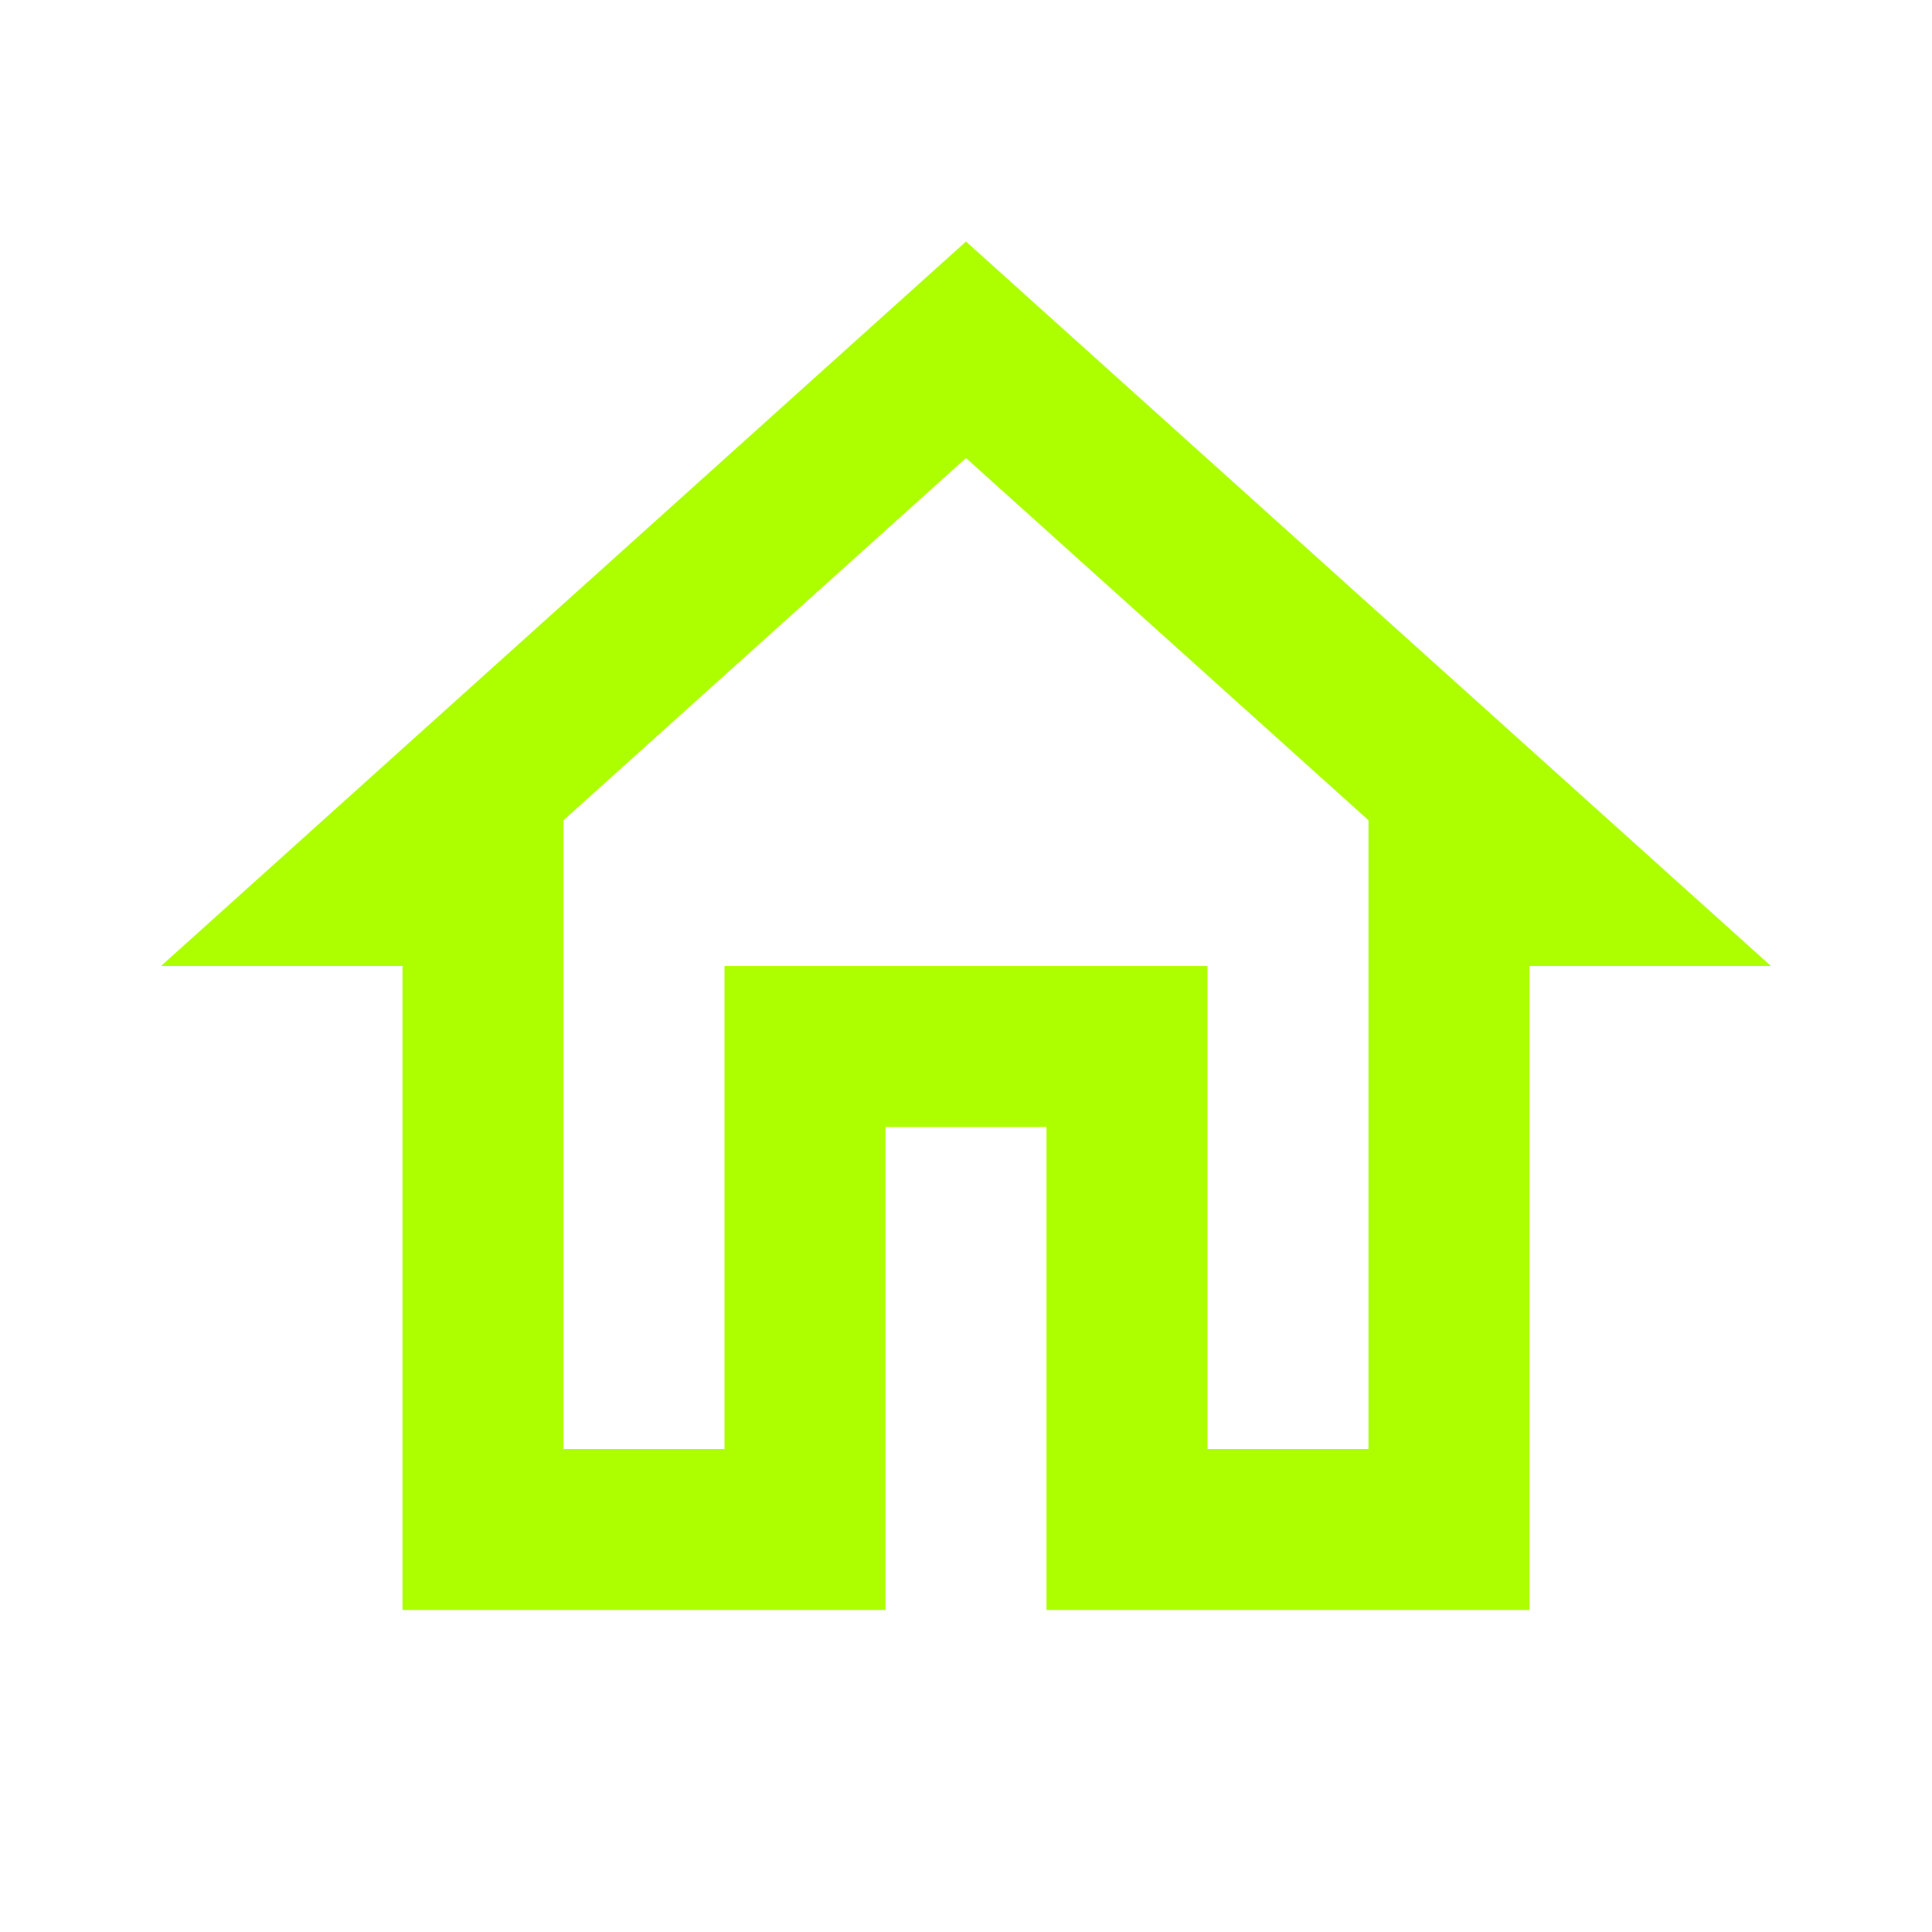 <svg width="50" height="50" viewBox="0 0 50 50" fill="none" xmlns="http://www.w3.org/2000/svg">
<path d="M25 11.854L35.417 21.229V37.5H31.25V25H18.75V37.5H14.583V21.229L25 11.854ZM25 6.25L4.167 25H10.417V41.667H22.917V29.167H27.083V41.667H39.583V25H45.833L25 6.25Z" fill="#ADFF00"/>
</svg>